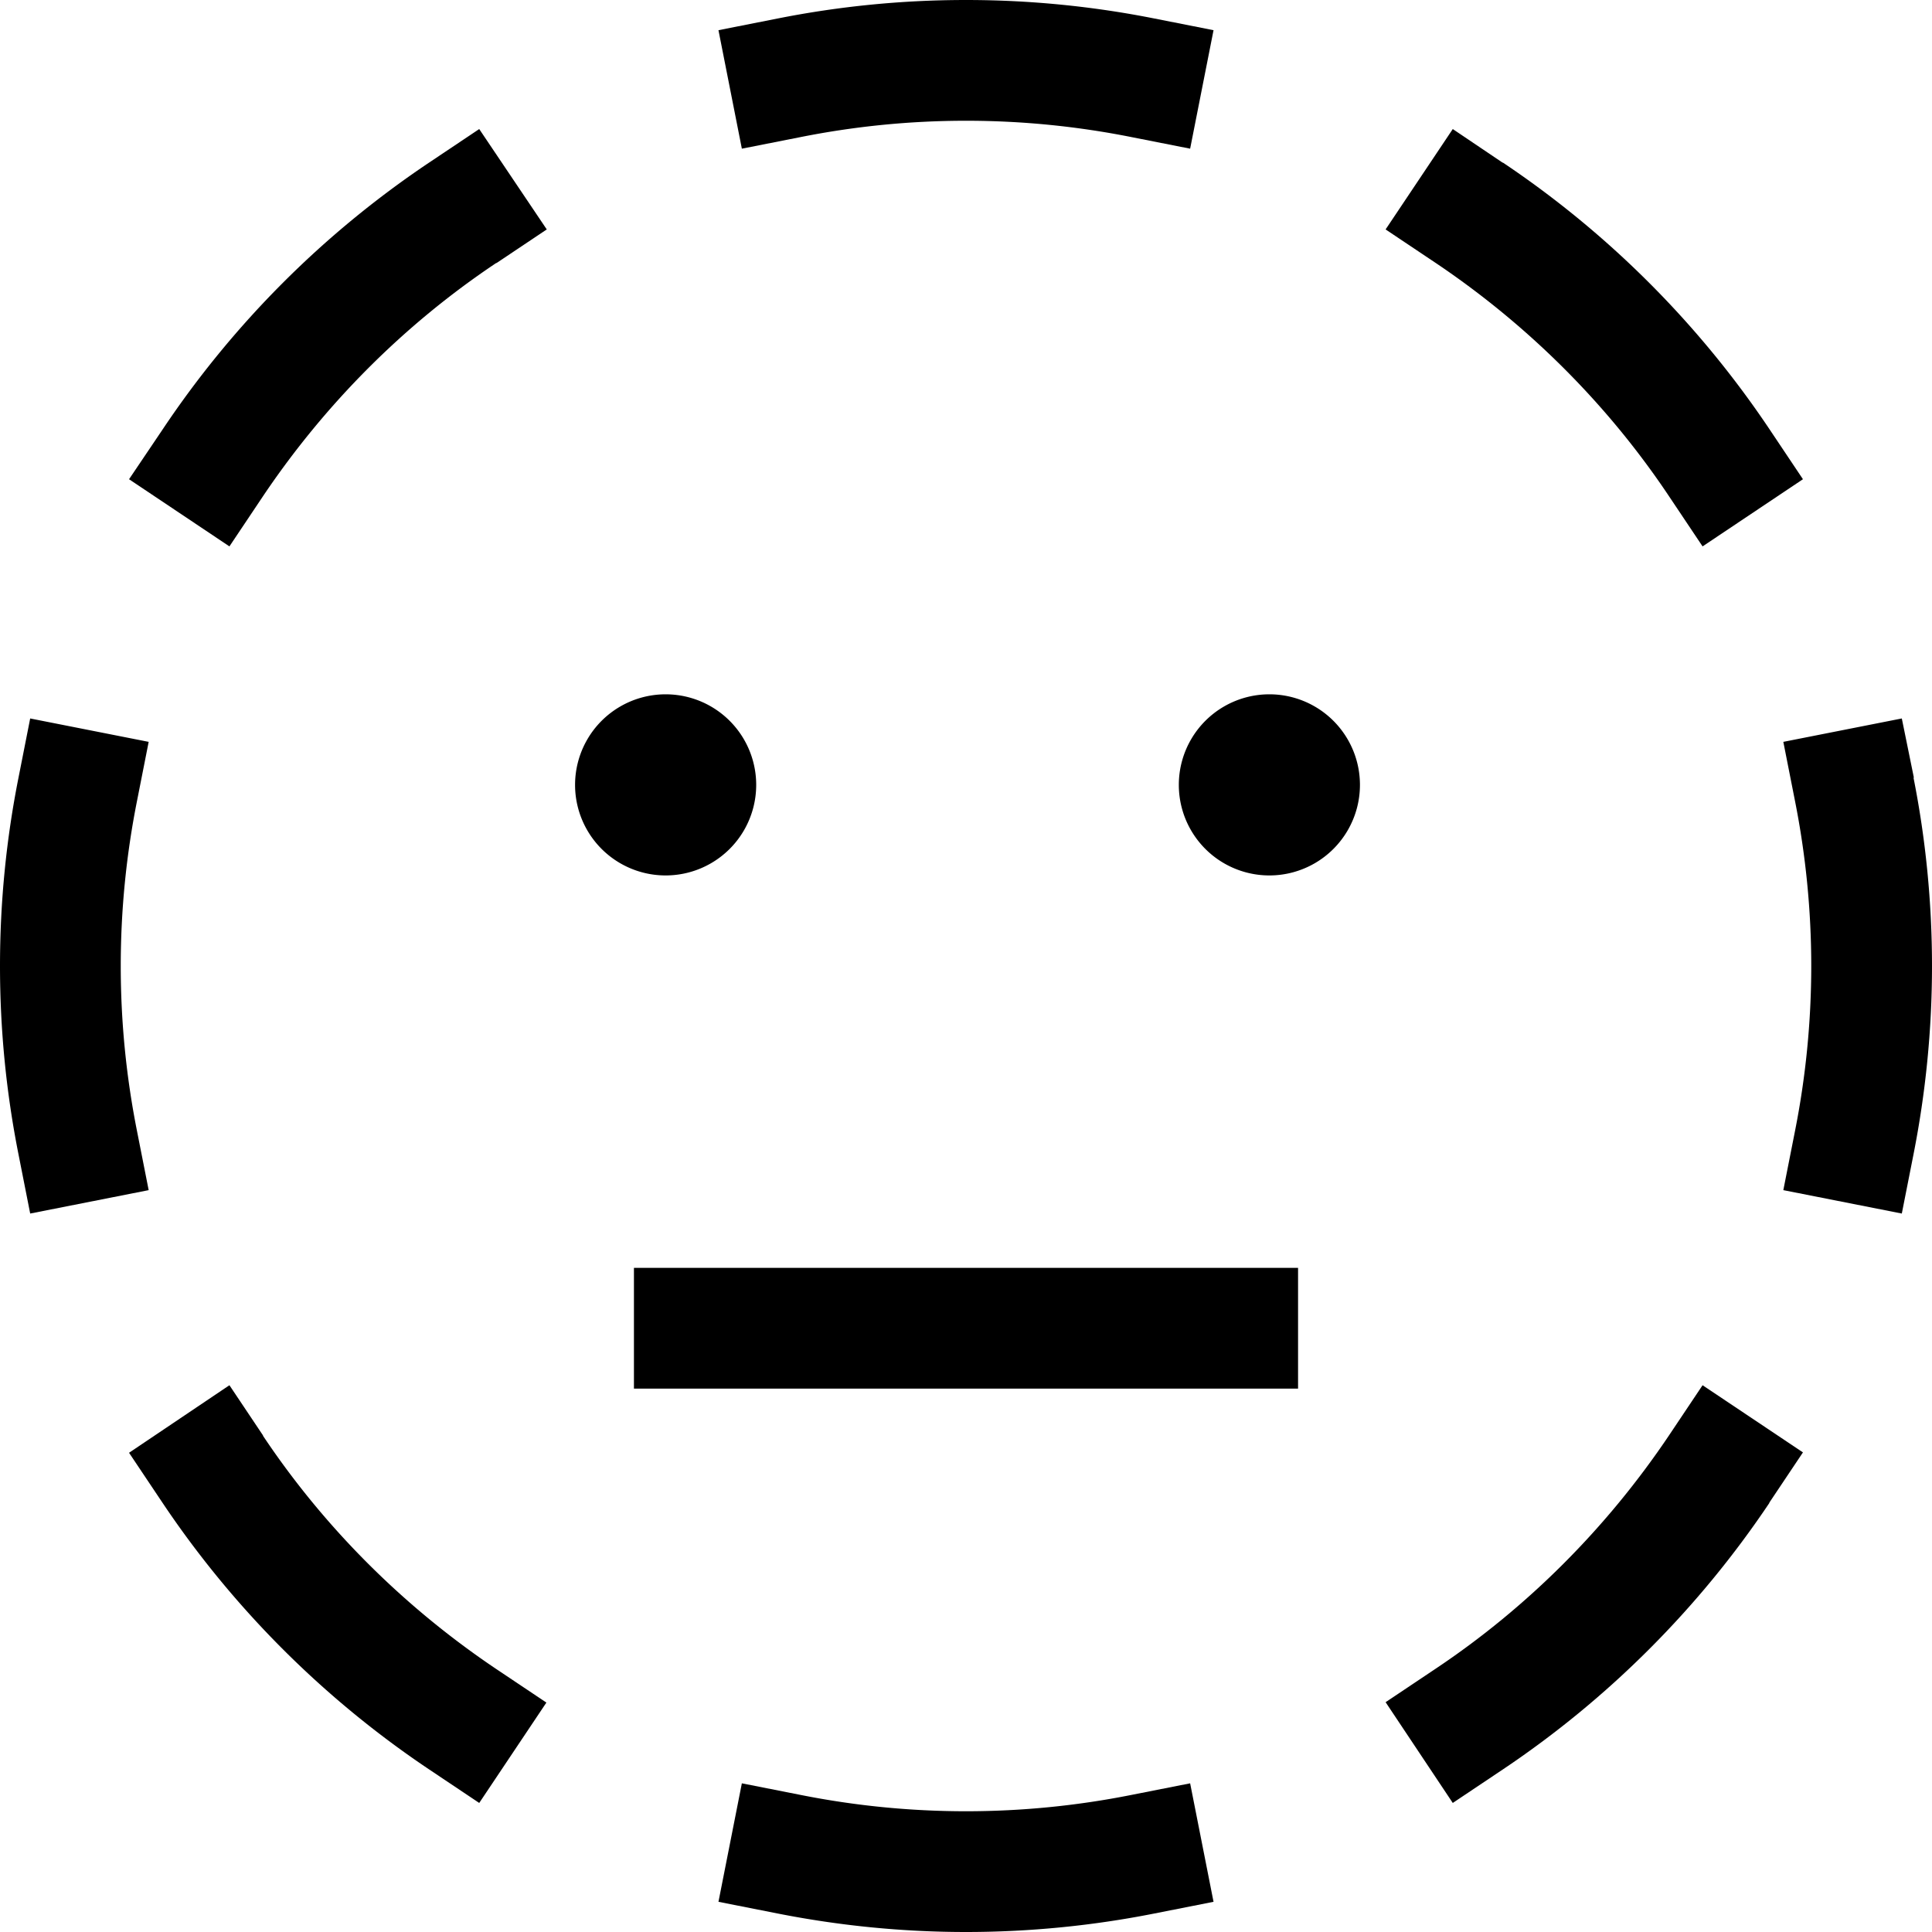 <svg xmlns="http://www.w3.org/2000/svg" viewBox="0 0 512 512"><defs><style>.fa-secondary{opacity:.4}</style></defs><path class="fa-secondary" d=""/><path class="fa-primary" d="M256 0c-17.1 0-33.8 1.7-49.9 4.9L190.4 8l6.2 31.4 15.7-3.1C226.4 33.5 241 32 256 32s29.6 1.5 43.7 4.3l15.7 3.1L321.6 8 305.9 4.9C289.8 1.7 273.1 0 256 0zM398.2 43.1L385 34.2 367.2 60.8l13.3 8.9c24.4 16.4 45.5 37.4 61.8 61.8l8.9 13.3L477.8 127l-8.9-13.3c-18.7-27.9-42.7-51.9-70.6-70.6zM131.6 69.7l13.3-8.9L127 34.2l-13.3 8.9C85.8 61.8 61.8 85.8 43.1 113.8L34.2 127l26.6 17.8 8.9-13.3c16.4-24.4 37.4-45.5 61.8-61.8zM36.3 212.3l3.1-15.7L8 190.4 4.9 206.1C1.7 222.2 0 238.9 0 256s1.7 33.8 4.9 49.9L8 321.6l31.4-6.2-3.1-15.7C33.5 285.6 32 271 32 256s1.5-29.6 4.3-43.7zm470.9-6.2L504 190.4l-31.4 6.2 3.1 15.7c2.8 14.1 4.3 28.8 4.3 43.7s-1.5 29.6-4.3 43.7l-3.1 15.7 31.4 6.2 3.1-15.7c3.2-16.2 4.9-32.9 4.9-49.9s-1.7-33.8-4.9-49.9zM69.7 380.4l-8.9-13.3L34.2 385l8.9 13.3c18.7 27.9 42.7 51.9 70.6 70.6l13.3 8.9 17.8-26.6-13.3-8.9c-24.4-16.4-45.5-37.4-61.8-61.8zm399.2 17.8l8.9-13.3-26.6-17.8-8.9 13.3c-16.4 24.4-37.4 45.5-61.8 61.8l-13.3 8.9L385 477.8l13.3-8.9c27.9-18.7 51.9-42.7 70.6-70.6zM212.3 475.7l-15.7-3.1L190.4 504l15.7 3.1c16.2 3.2 32.9 4.9 49.9 4.9s33.8-1.7 49.9-4.9l15.7-3.1-6.2-31.4-15.7 3.1C285.6 478.5 271 480 256 480s-29.6-1.5-43.7-4.3zM176.4 232a24 24 0 1 0 0-48 24 24 0 1 0 0 48zm184-24a24 24 0 1 0 -48 0 24 24 0 1 0 48 0zM184 336l-16 0 0 32 16 0 144 0 16 0 0-32-16 0-144 0z"/></svg>